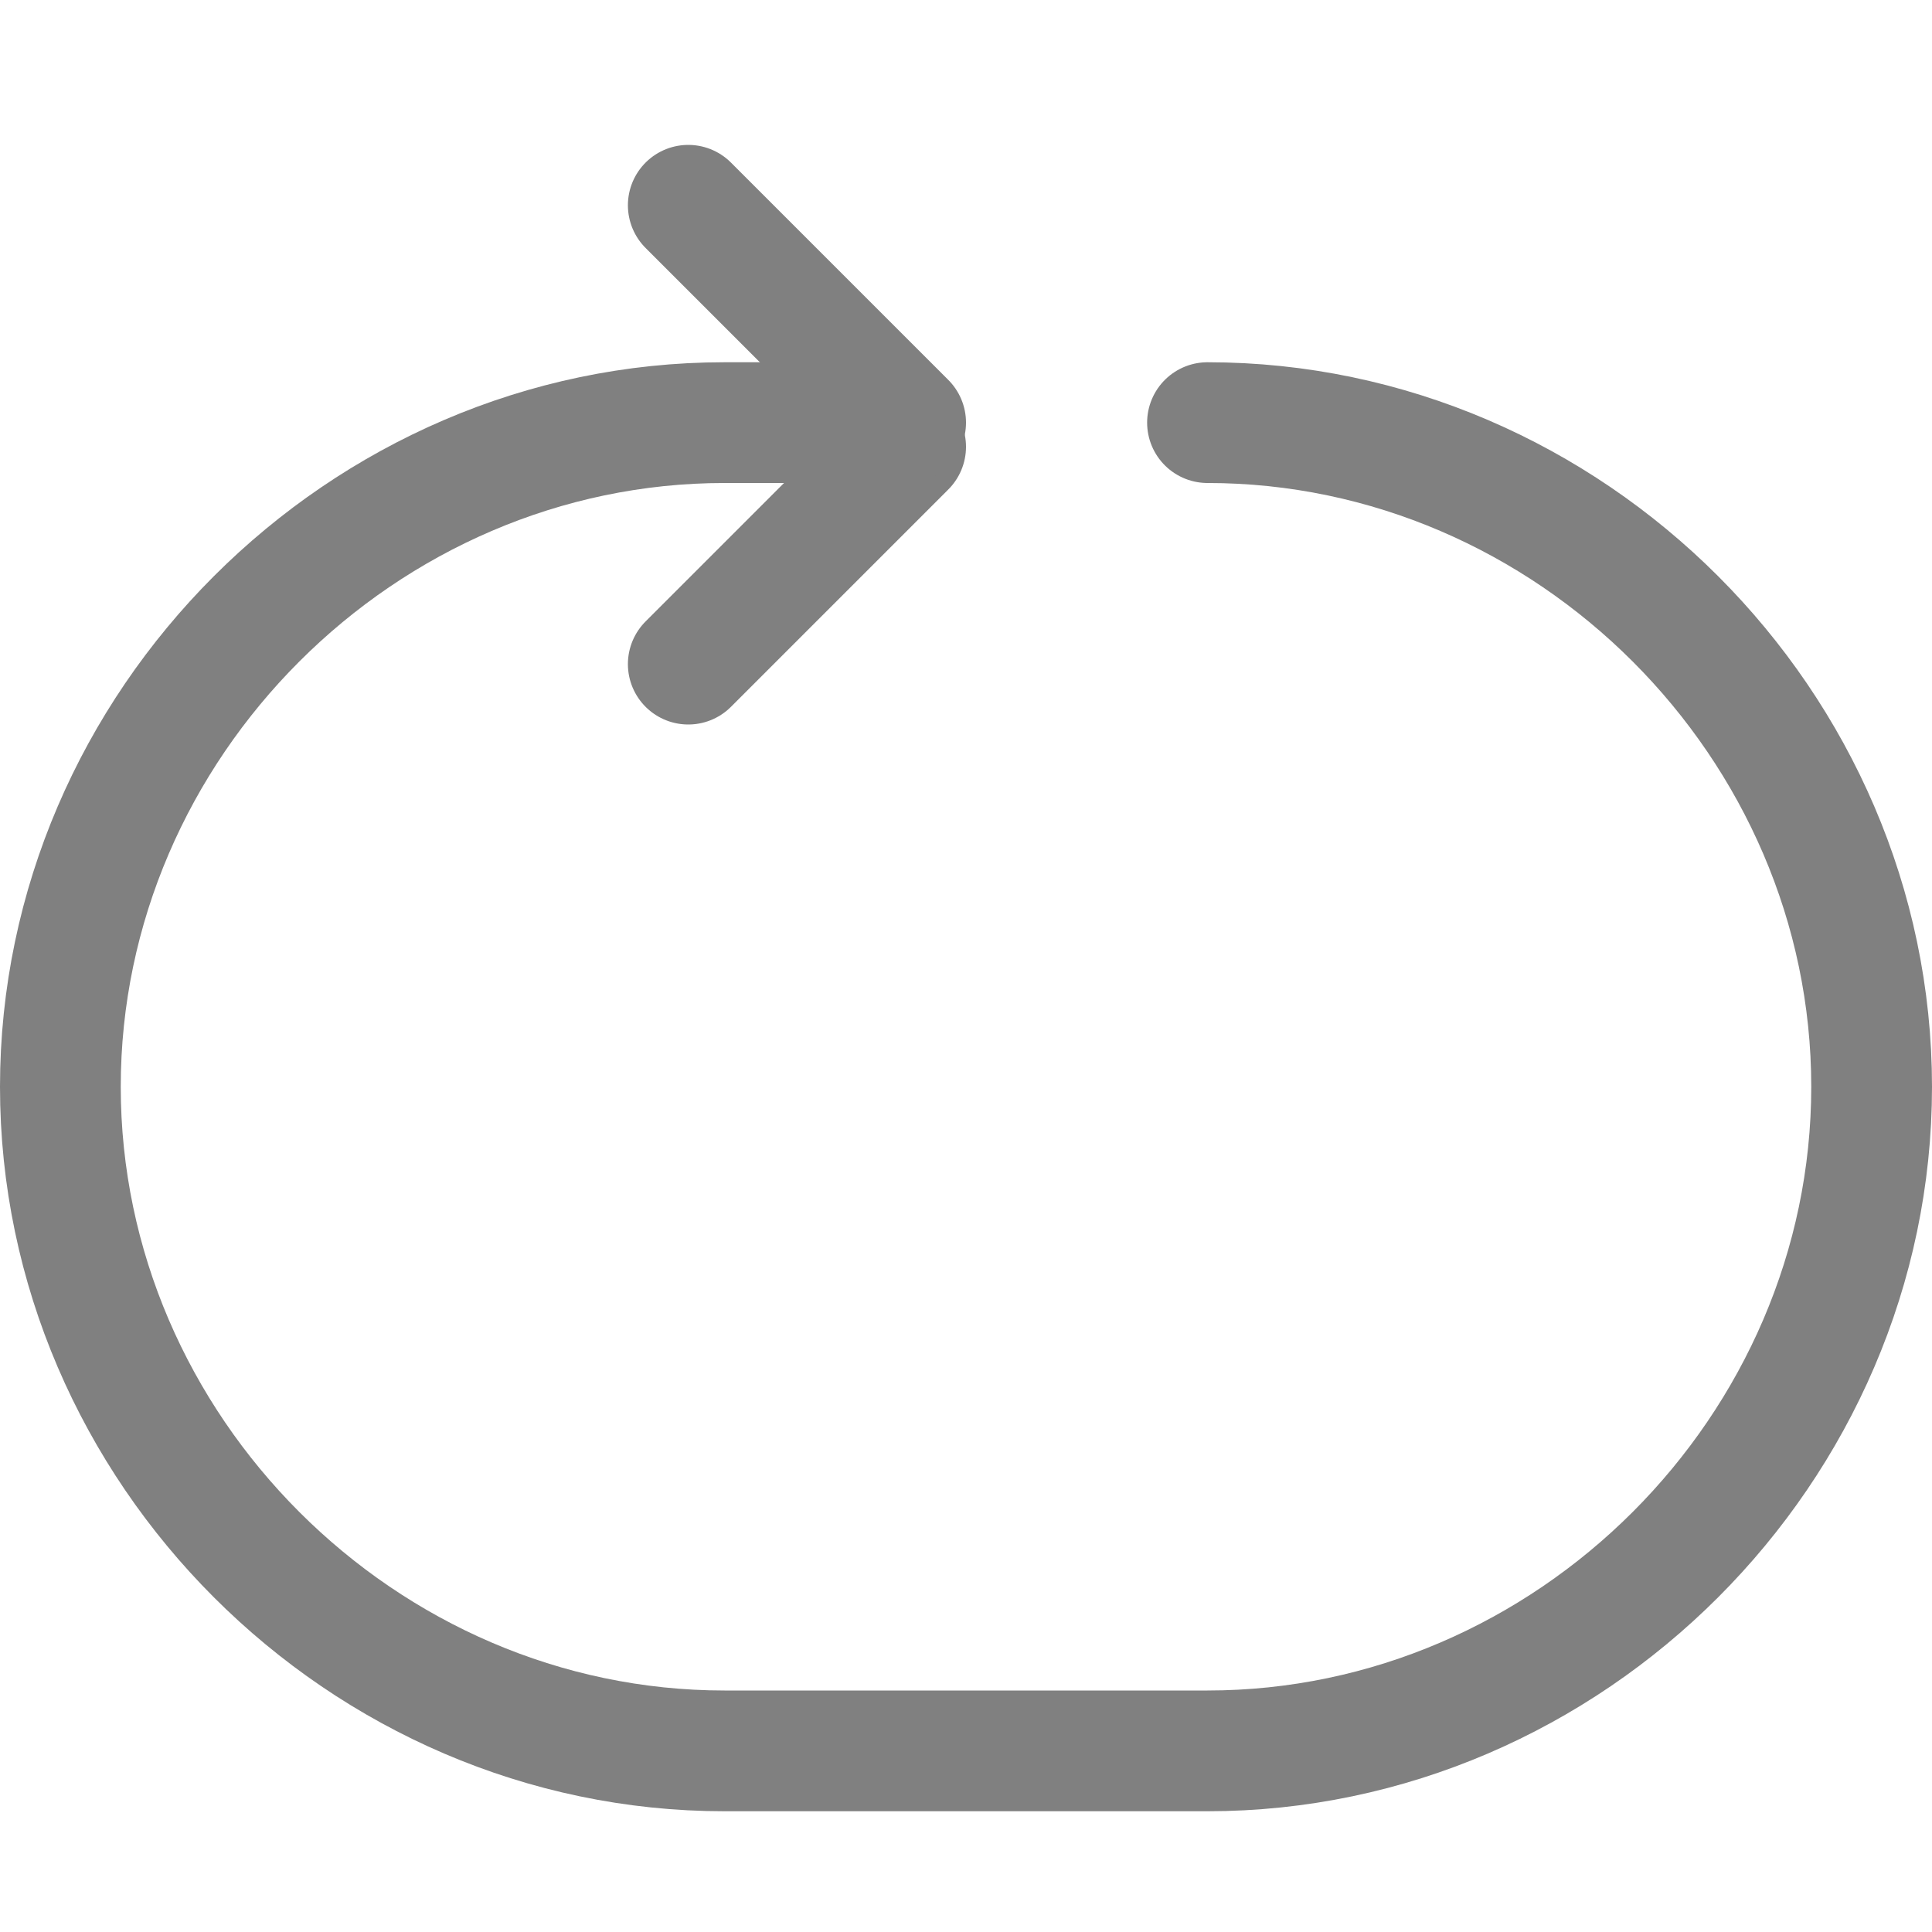 <?xml version="1.0" encoding="utf-8"?>
<!-- Generator: Adobe Illustrator 24.0.0, SVG Export Plug-In . SVG Version: 6.00 Build 0)  -->
<svg version="1.1" id="图层_1" xmlns="http://www.w3.org/2000/svg" xmlns:xlink="http://www.w3.org/1999/xlink" x="0px" y="0px"
	 viewBox="0 0 16 16" style="enable-background:new 0 0 16 16;" xml:space="preserve">
<style type="text/css">
	.st0{fill:none;stroke:#808080;stroke-linecap:round;stroke-miterlimit:10;}
</style>
<g id="_16">
	<path class="st0" d="M10,3.5c3,0,5.5,2.5,5.5,5.5l0,0c0,3-2.5,5.5-5.5,5.5H6C3,14.5,0.5,12,0.5,9l0,0C0.5,6,3,3.5,6,3.5h1.2"/>
</g>
<line class="st0" x1="5.7" y1="5.5" x2="7.5" y2="3.7"/>
<line class="st0" x1="5.7" y1="1.7" x2="7.5" y2="3.5"/>
</svg>
